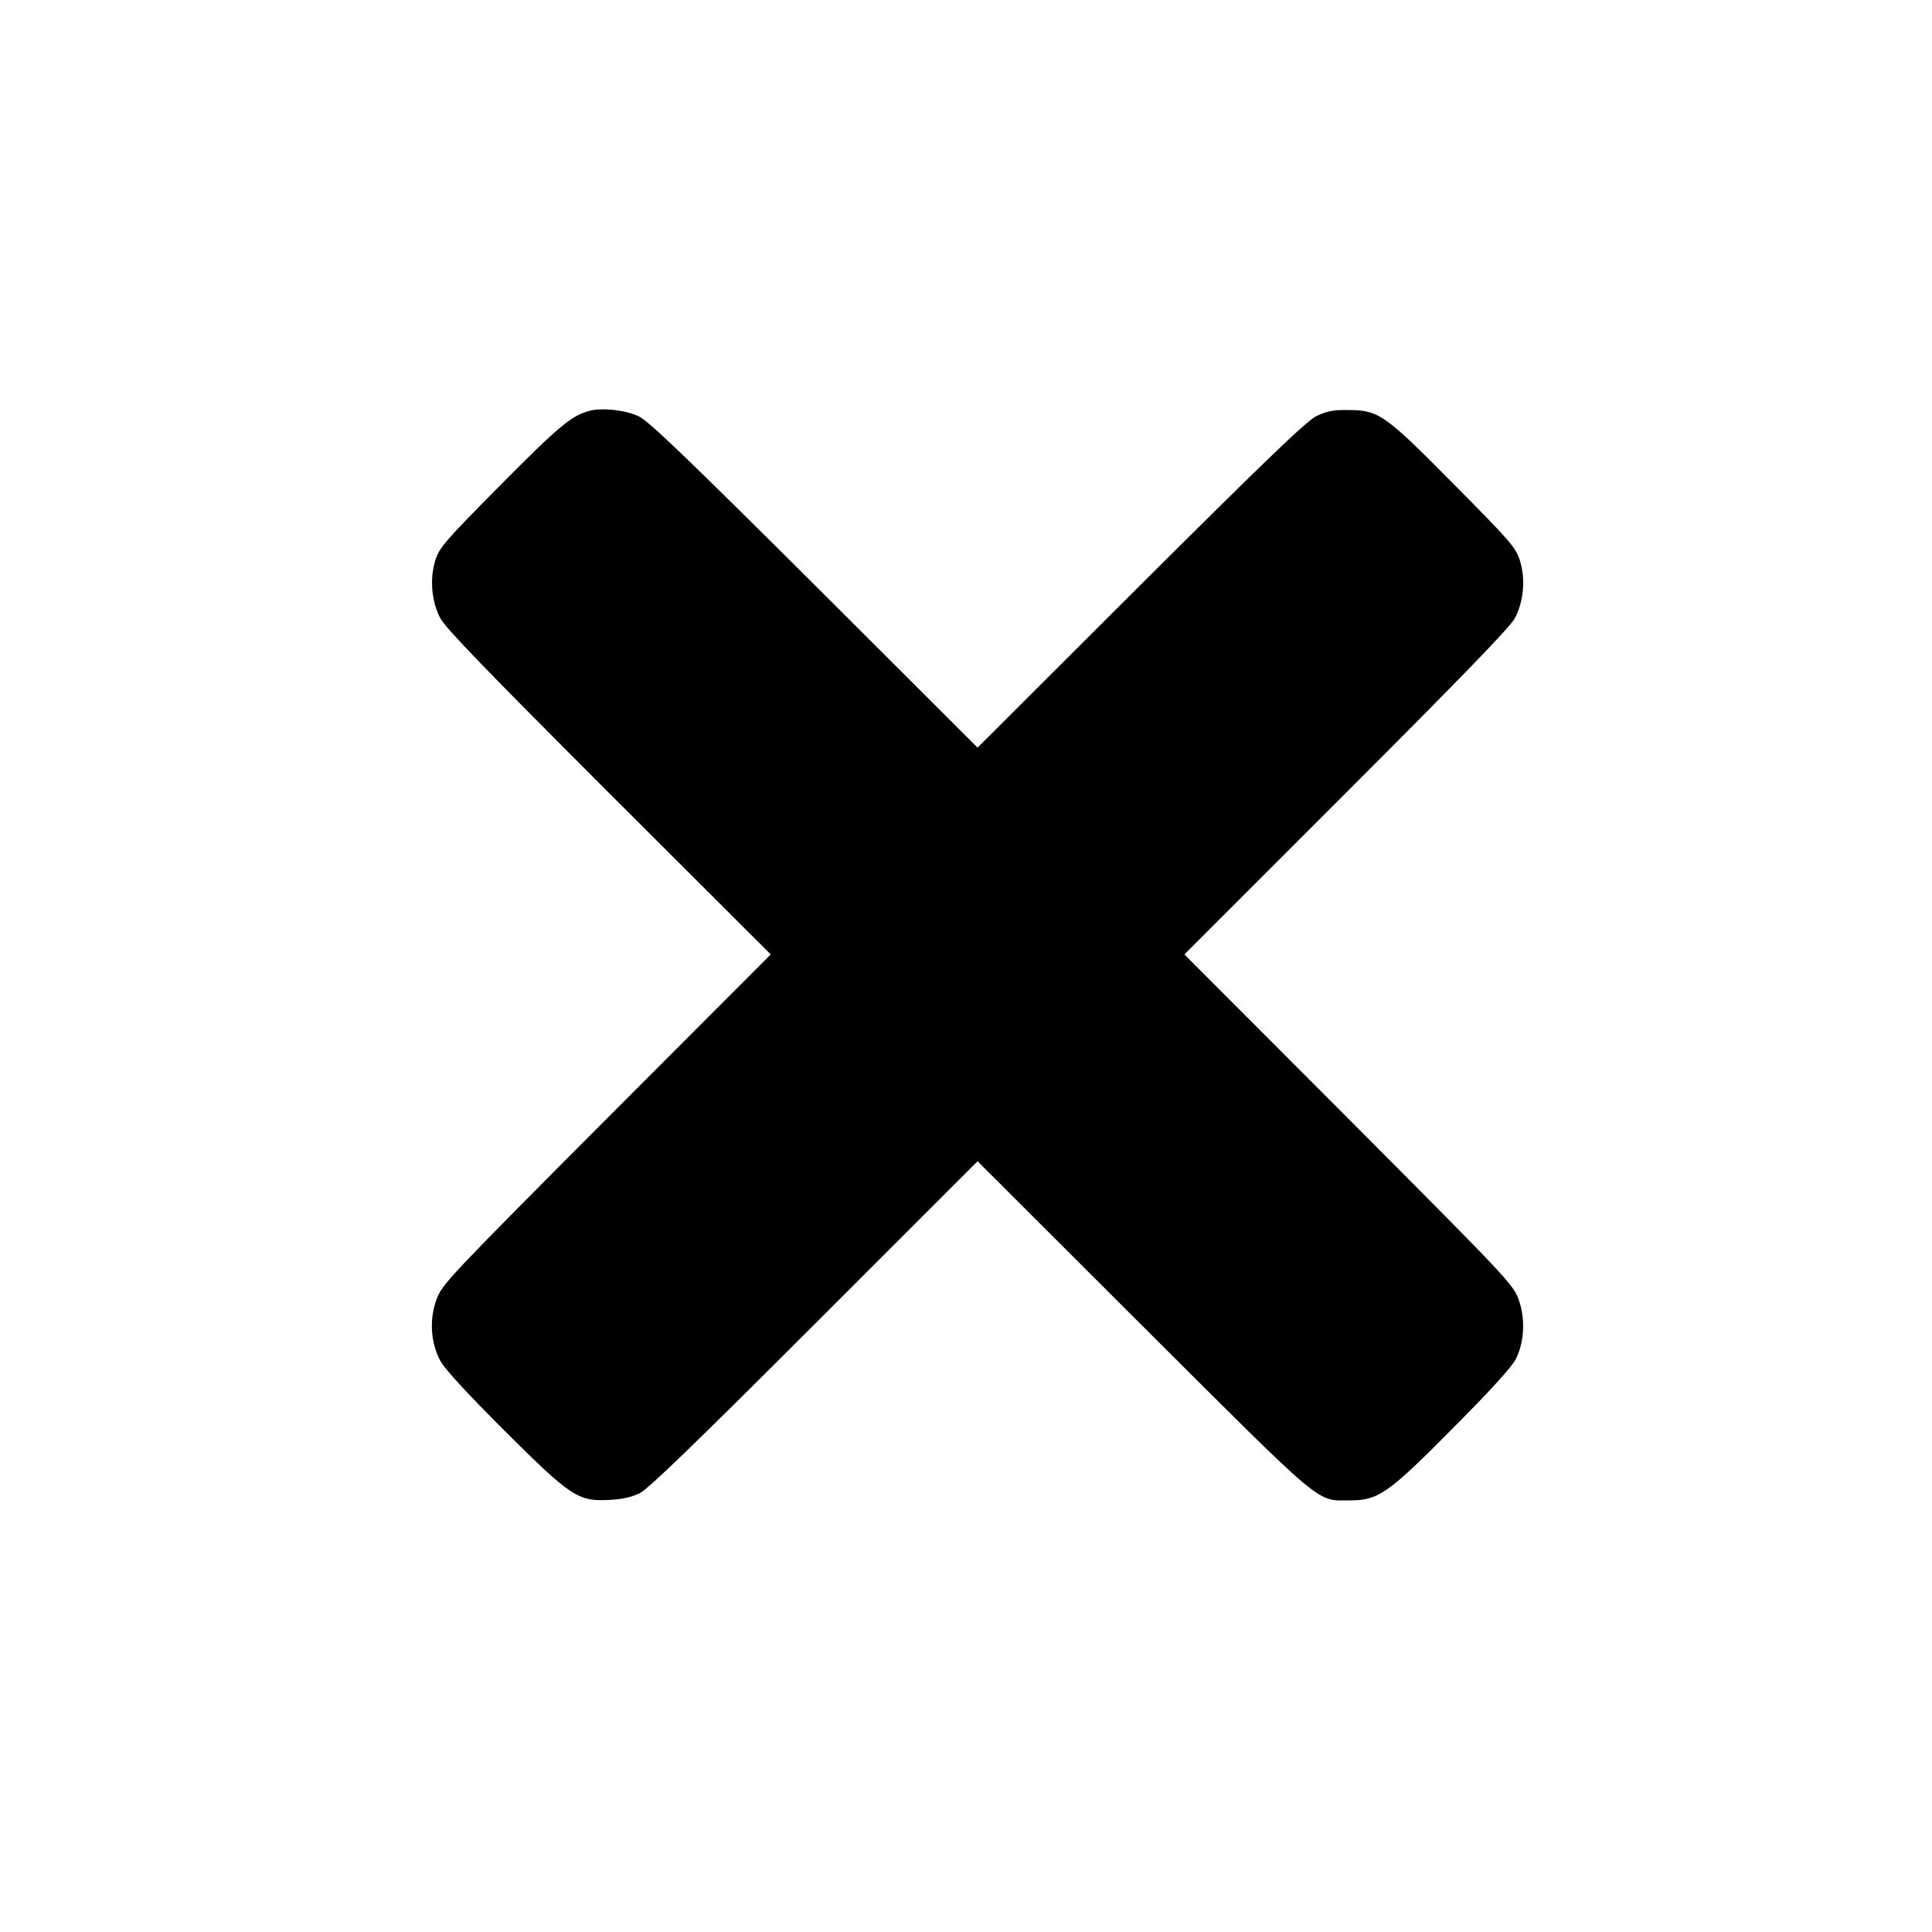 <?xml version="1.0" standalone="no"?>
<!DOCTYPE svg PUBLIC "-//W3C//DTD SVG 20010904//EN"
 "http://www.w3.org/TR/2001/REC-SVG-20010904/DTD/svg10.dtd">
<svg version="1.0" xmlns="http://www.w3.org/2000/svg"
 width="752pt" height="752pt" viewBox="0 0 752 752"
 preserveAspectRatio="xMidYMid meet">

<g transform="translate(0,752) scale(0.1,-0.1)"
fill="#000000" stroke="none">
<path d="M2295 5921 c-70 -18 -121 -61 -346 -288 -214 -216 -238 -243 -254
-292 -23 -72 -16 -159 18 -226 19 -38 184 -208 656 -680 l631 -630 -639 -640
c-610 -612 -639 -643 -661 -700 -30 -81 -24 -171 14 -242 18 -33 105 -127 249
-271 260 -259 287 -277 410 -270 48 2 87 11 117 26 32 15 222 199 680 657
l635 635 645 -644 c714 -712 671 -676 805 -676 110 0 149 27 401 282 141 141
230 239 244 268 34 67 38 159 10 235 -22 57 -51 88 -661 700 l-639 640 630
630 c442 442 637 643 656 678 35 66 43 155 19 228 -16 49 -40 76 -254 292
-272 275 -294 290 -411 291 -59 1 -85 -4 -125 -23 -39 -19 -184 -158 -685
-657 l-635 -634 -635 634 c-491 489 -646 638 -683 655 -51 25 -143 35 -192 22z"/>
</g>
</svg>
